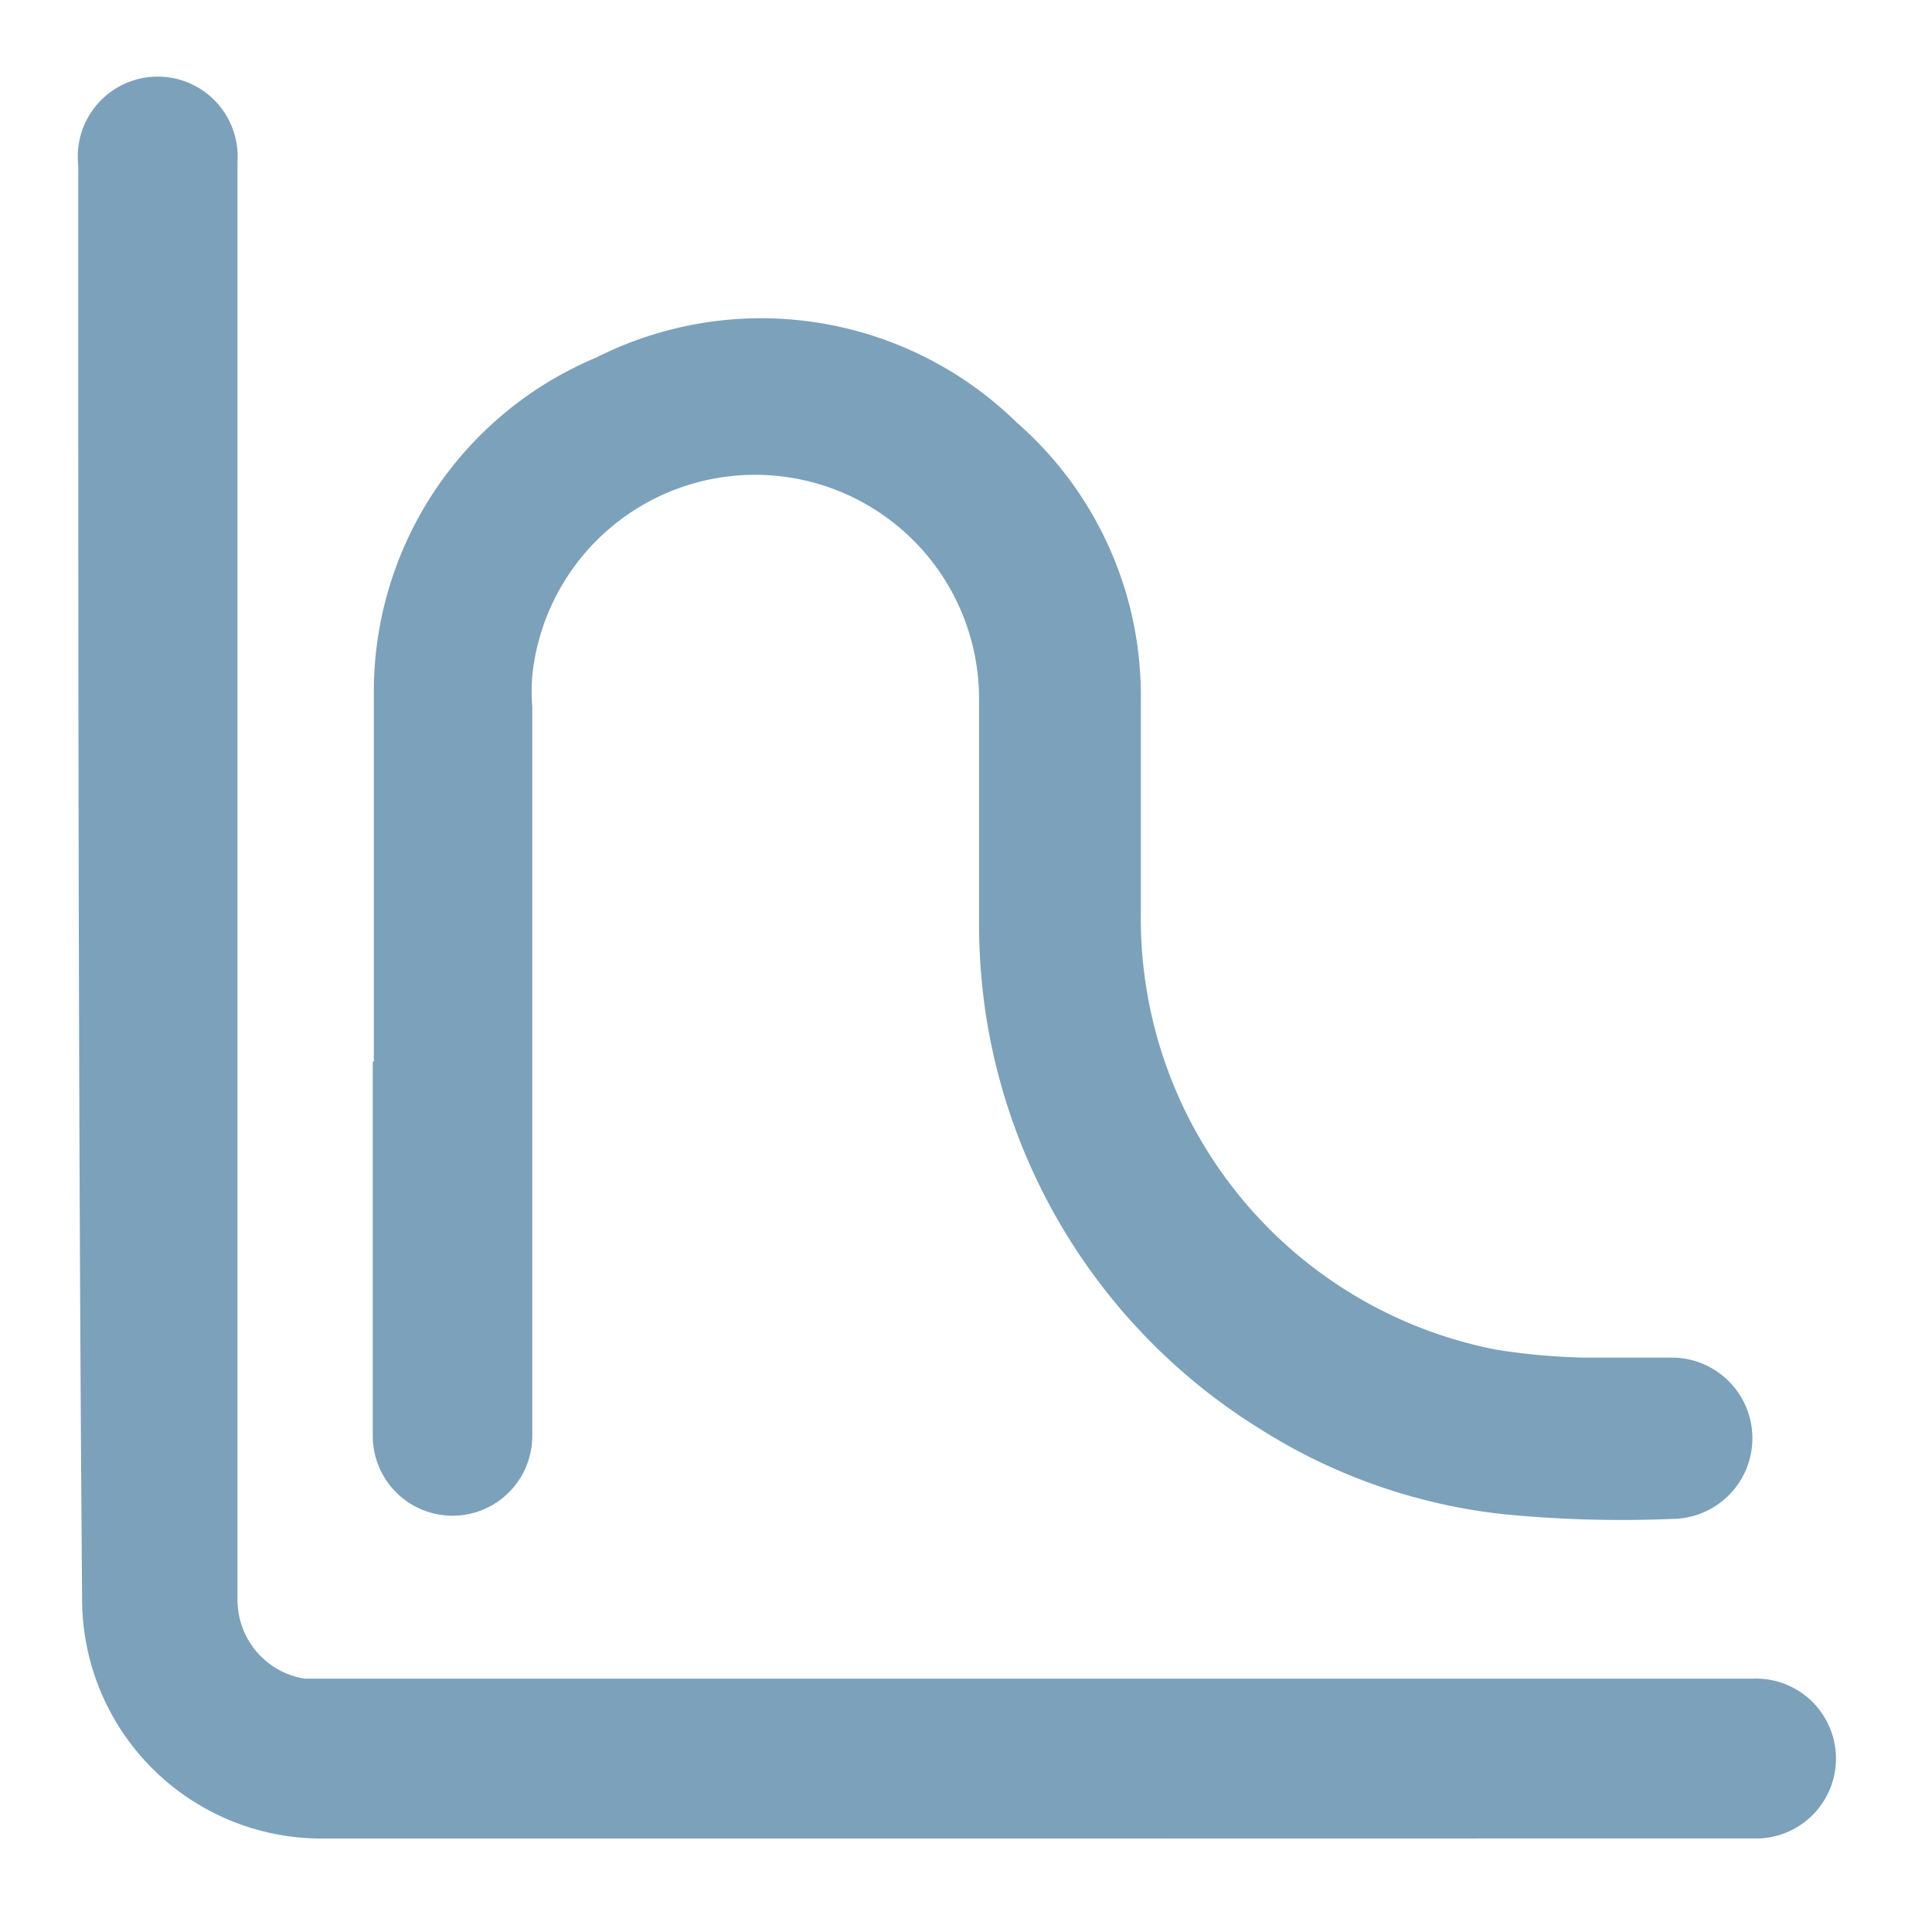<svg xmlns="http://www.w3.org/2000/svg" width="16" height="16" viewBox="0 0 16 16">
    <defs>
        <style>
            .cls-2{fill:#7ca1bb}
        </style>
    </defs>
    <g id="ic-statistics-3">
        <path id="Rectangle_240" fill="none" d="M0 0H16V16H0z" data-name="Rectangle 240"/>
        <g id="Layer" transform="translate(.644 .65)">
            <g id="Vrstva_248" data-name="Vrstva 248">
                <path id="Path_491" d="M8.863 15.541h-5.85a1.983 1.983 0 0 1-1.981-1.984C1 9.587 1 5.618 1 1.683a.662.662 0 1 1 1.319-.033v11.906a.661.661 0 0 0 .555.661h11.991a.662.662 0 0 1 .059 1.323z" class="cls-2" data-name="Path 491" transform="translate(-.996 -.965)"/>
                <path id="Path_492" d="M4.707 10.121V7.078a3 3 0 0 1 1.842-2.785 3.027 3.027 0 0 1 3.48.536 3.005 3.005 0 0 1 1.03 2.3v1.762A3.637 3.637 0 0 0 14 12.509a5.273 5.273 0 0 0 .726.066h.726a.668.668 0 0 1 .007 1.336 9.993 9.993 0 0 1-1.406-.04 4.722 4.722 0 0 1-2.021-.714 4.915 4.915 0 0 1-2.254-3.406 5.089 5.089 0 0 1-.059-.774V7.112a1.855 1.855 0 0 0-3.7-.185 1.69 1.69 0 0 0 0 .258v6.039a.66.66 0 1 1-1.321 0v-3.1z" class="cls-2" data-name="Path 492" transform="translate(-2.255 -1.982)"/>
            </g>
        </g>
    </g>
</svg>
